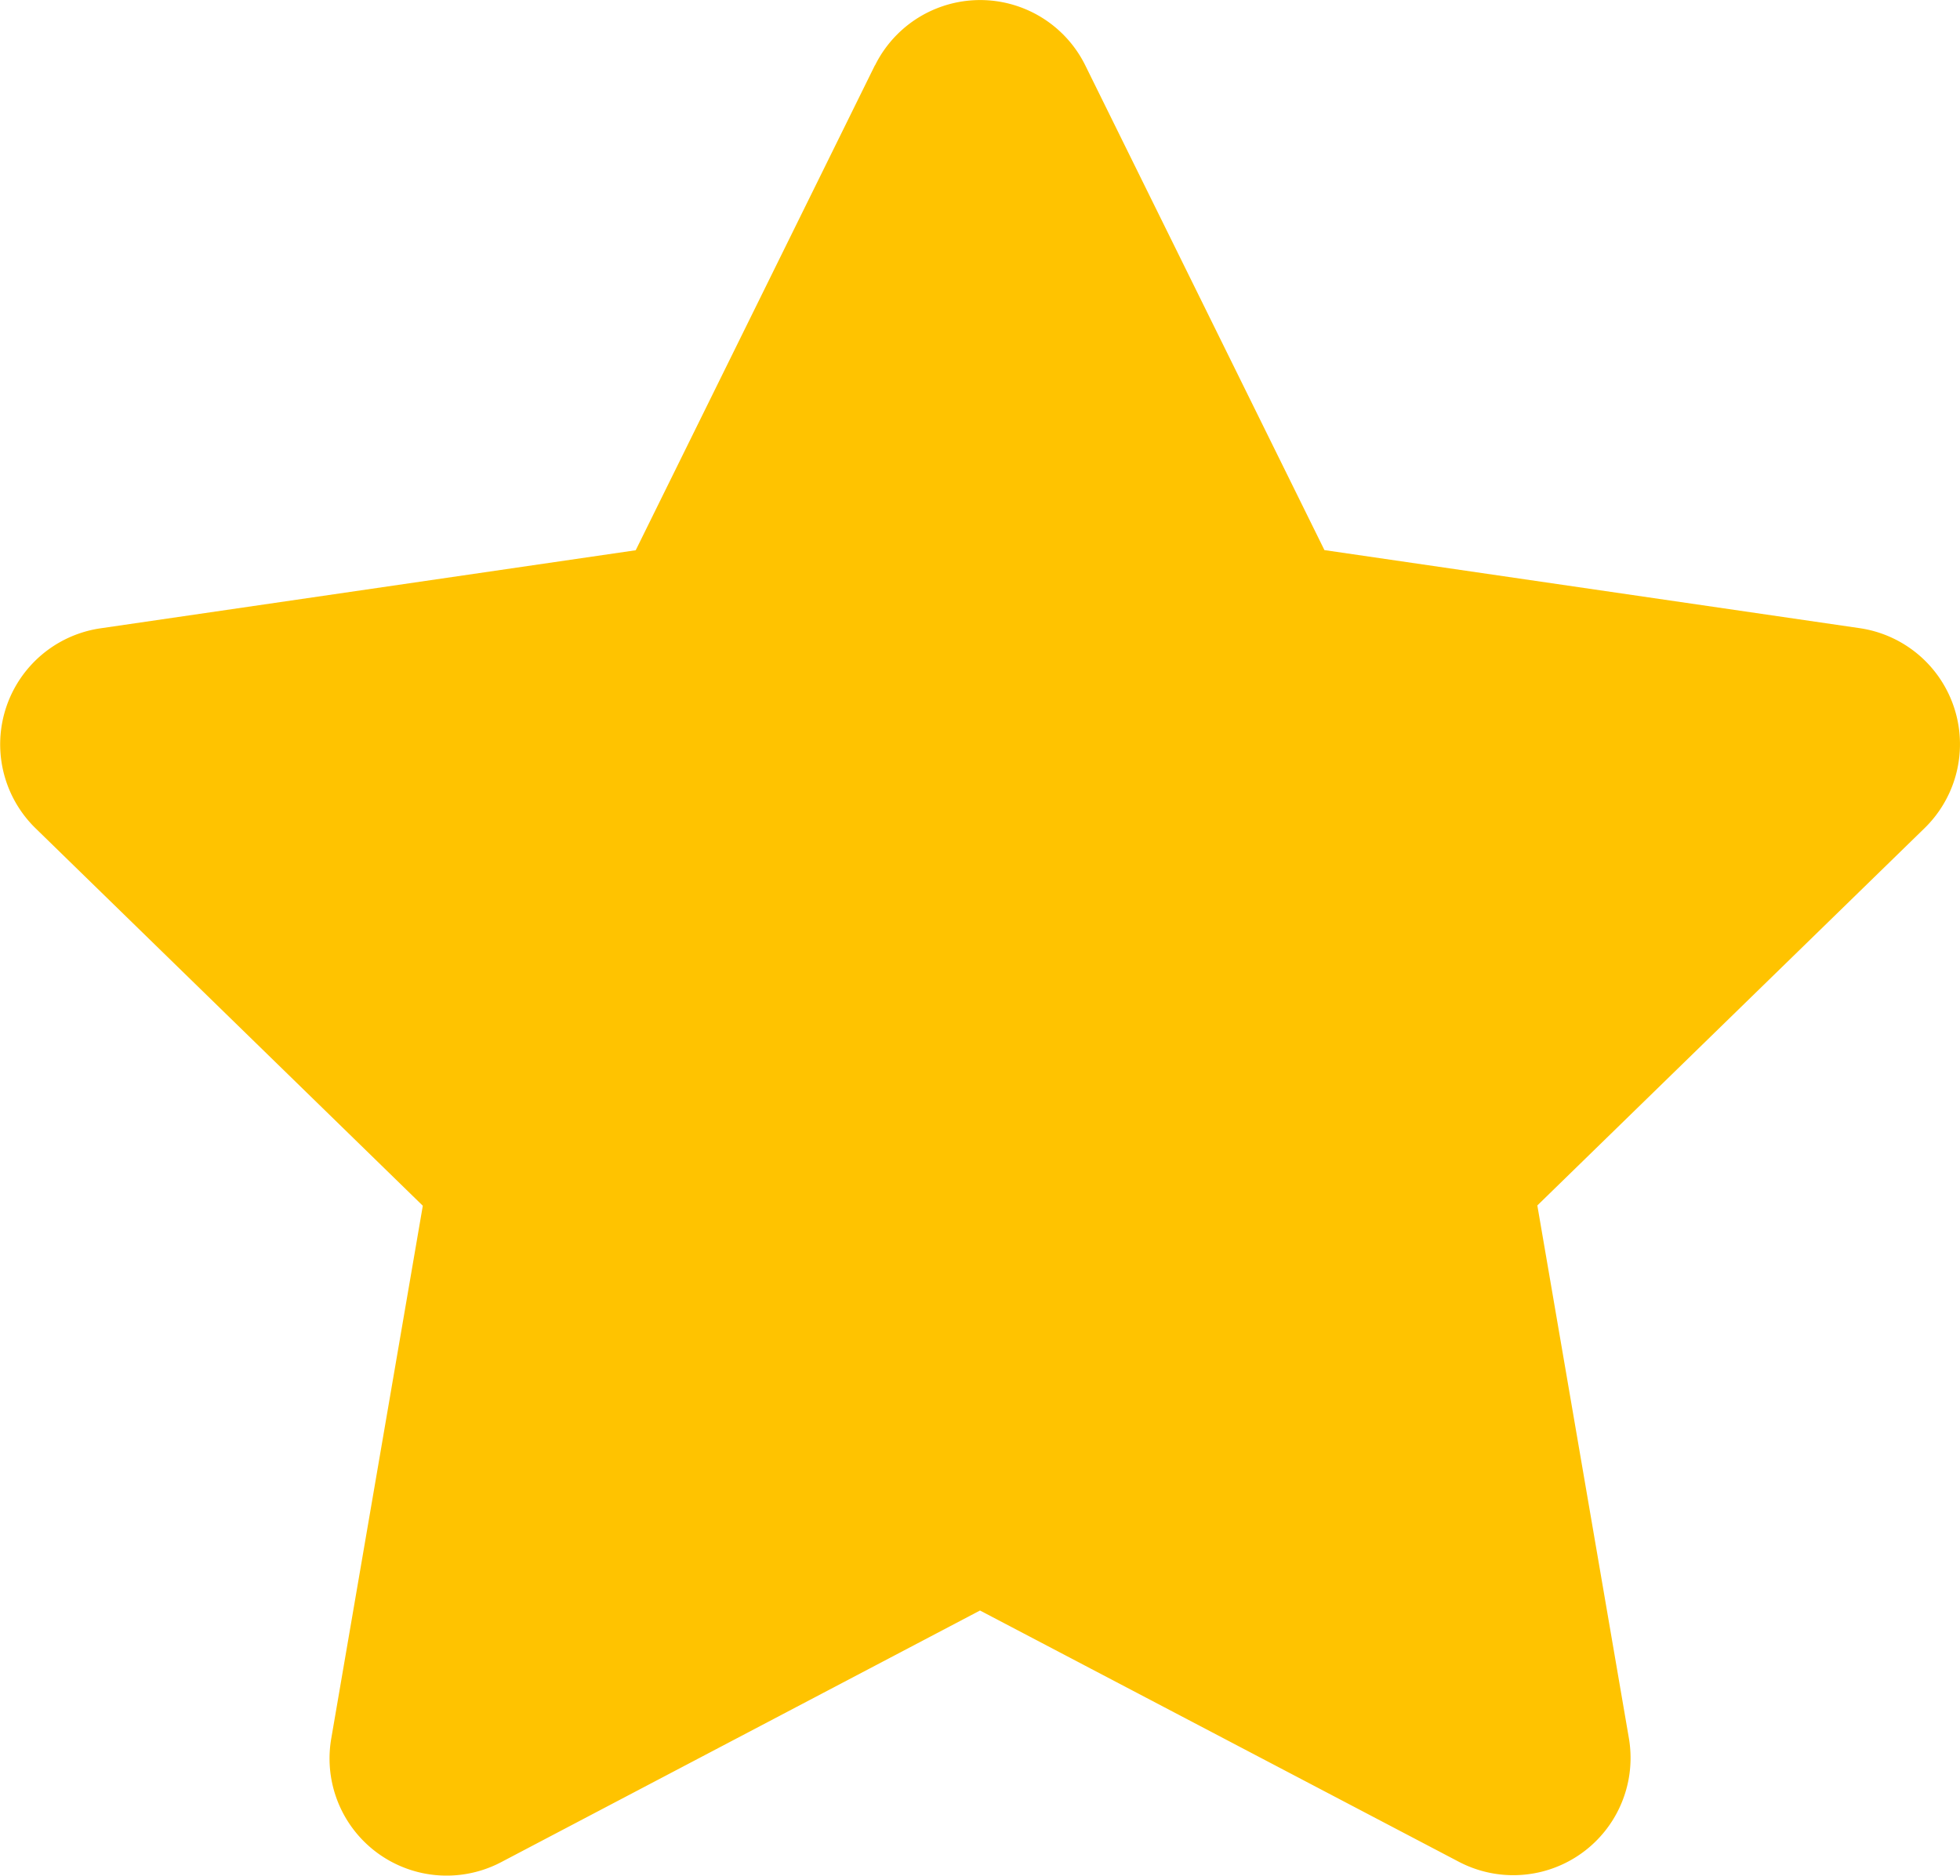 <svg xmlns="http://www.w3.org/2000/svg" width="13.054" height="12.495" viewBox="0 0 13.054 12.495">
  <path id="Icon_awesome-star" data-name="Icon awesome-star" d="M7.268.434,5.675,3.664l-3.565.52a.781.781,0,0,0-.432,1.332L4.257,8.03l-.61,3.55a.78.78,0,0,0,1.132.822l3.189-1.676L11.158,12.4a.781.781,0,0,0,1.132-.822l-.61-3.55,2.579-2.513a.781.781,0,0,0-.432-1.332l-3.565-.52L8.669.434a.781.781,0,0,0-1.4,0Z" transform="translate(-1.441 0.001)" fill="#ffc300"/>
</svg>
